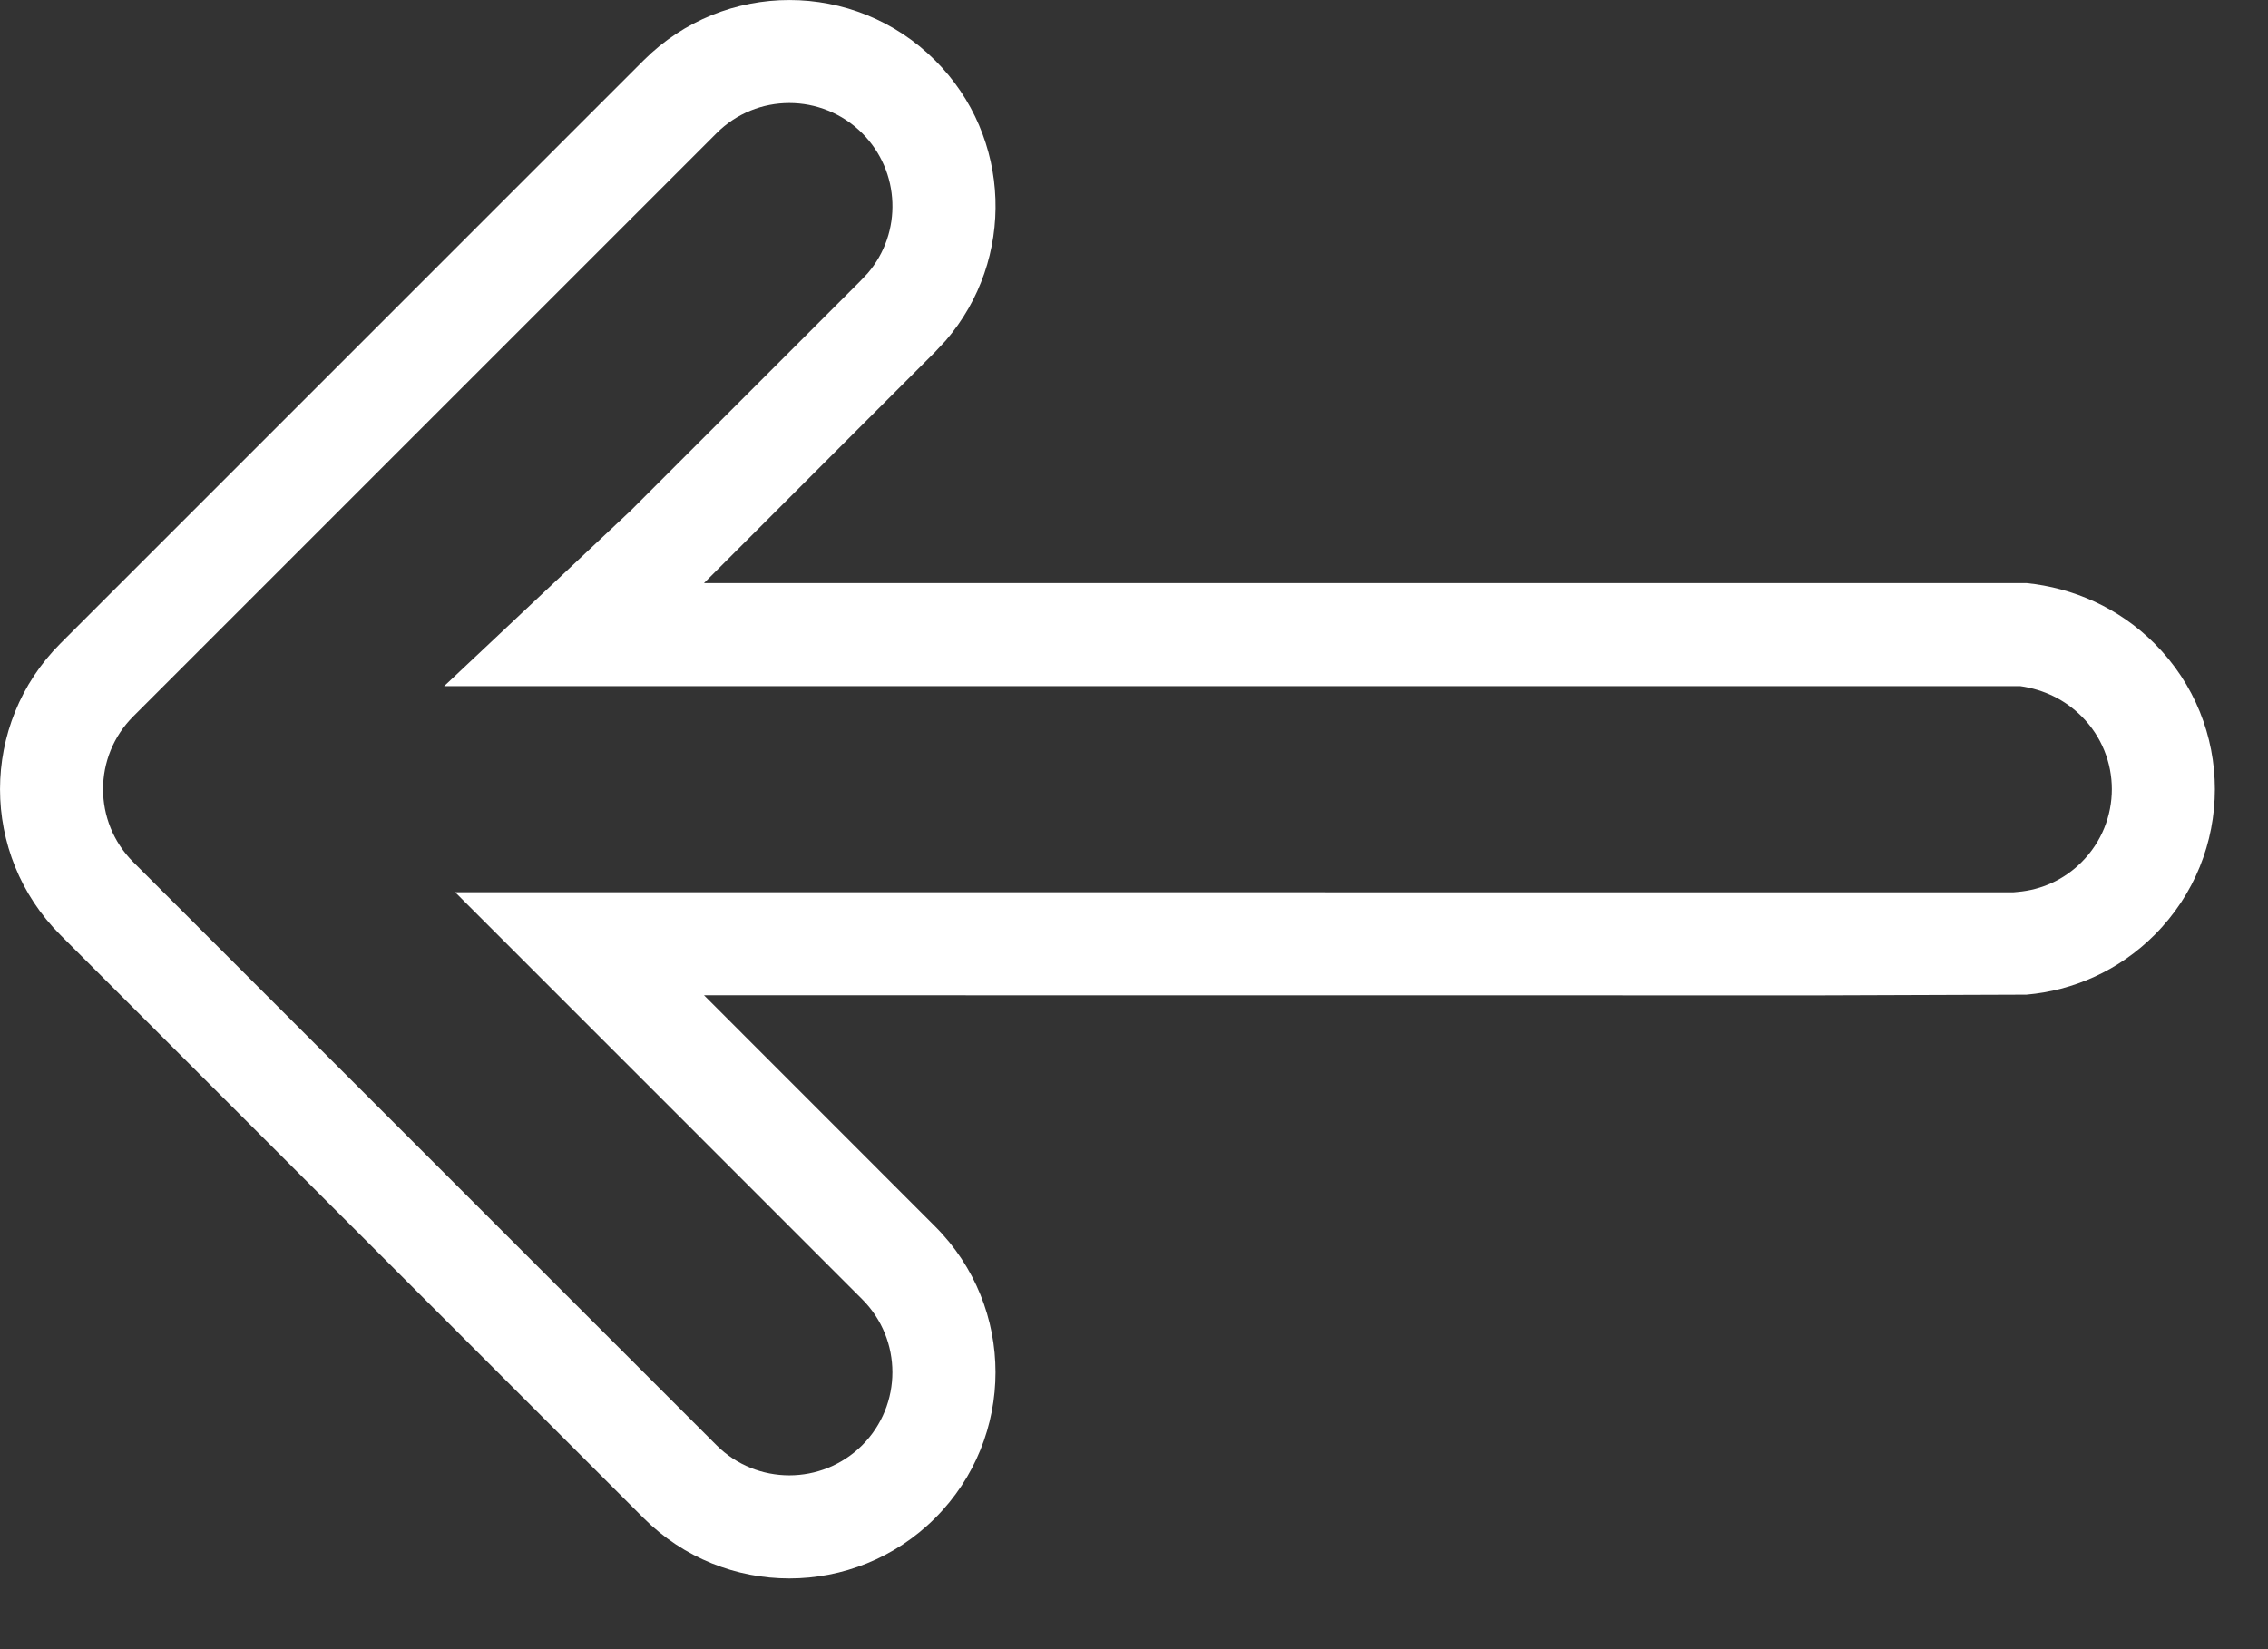 <svg width="22" height="16" viewBox="0 0 22 16" fill="none" xmlns="http://www.w3.org/2000/svg">
<rect x="0" y="0" width="22" height="16" fill="#333333" stroke="none"/>
<path fill-rule="evenodd" clip-rule="evenodd" d="M9.071 0.586C9.817 1.331 9.851 2.519 9.173 3.305L9.071 3.414L6.829 5.657L19.657 5.657C20.11 5.703 20.553 5.896 20.899 6.243C21.68 7.024 21.68 8.29 20.899 9.071C20.553 9.418 20.11 9.611 19.657 9.65L17.657 9.657L6.829 9.656L9.071 11.899C9.852 12.681 9.852 13.947 9.071 14.728C8.29 15.509 7.024 15.509 6.243 14.728L0.586 9.071C-0.195 8.29 -0.195 7.024 0.586 6.243L6.243 0.586C7.024 -0.195 8.29 -0.195 9.071 0.586ZM6.95 1.293L1.293 6.95C0.902 7.34 0.902 7.973 1.293 8.364L6.95 14.021C7.34 14.411 7.973 14.411 8.364 14.021C8.754 13.63 8.754 12.997 8.364 12.606L4.415 8.656L19.529 8.657L19.572 8.653C19.805 8.633 20.023 8.534 20.192 8.364C20.583 7.973 20.583 7.34 20.192 6.95C20.032 6.789 19.825 6.689 19.598 6.657L4.308 6.657L6.122 4.95L8.338 2.734L8.416 2.652C8.755 2.258 8.735 1.664 8.364 1.293C7.973 0.902 7.34 0.902 6.95 1.293Z" fill="white"/>
</svg>
